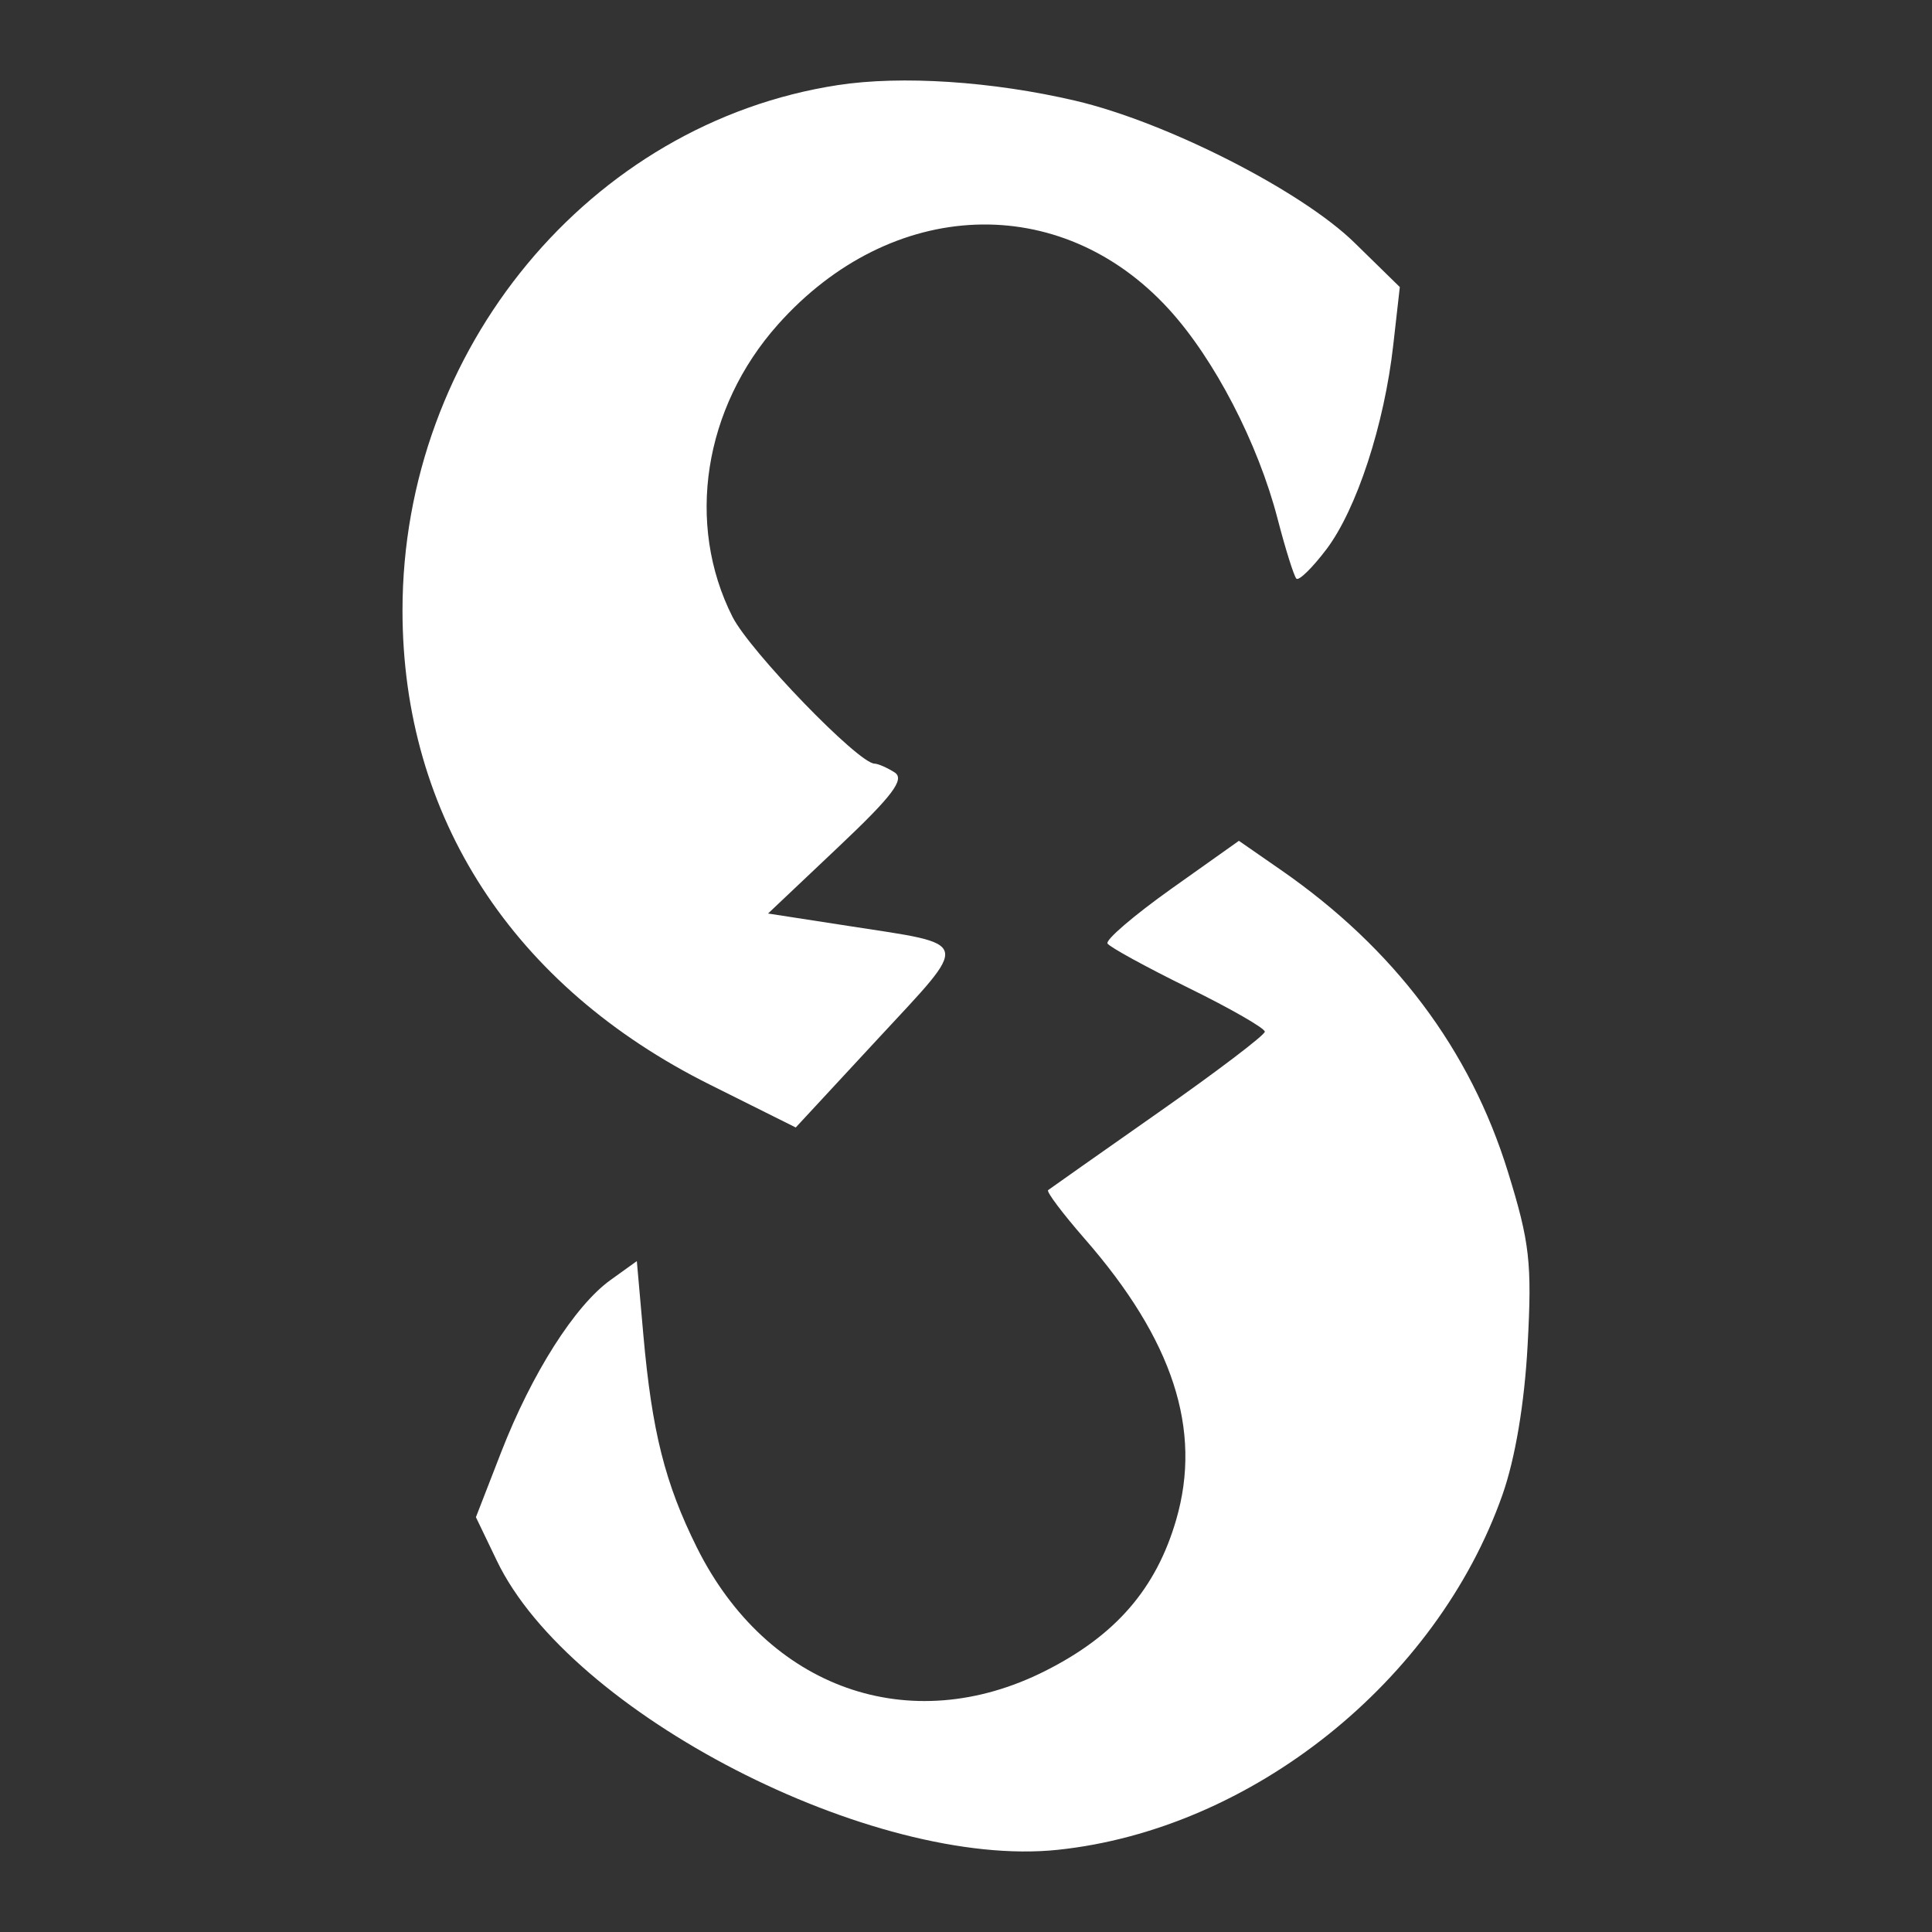 <svg width="24" height="24" viewBox="0 0 24 24" fill="none" xmlns="http://www.w3.org/2000/svg"><rect x="0" y="0" width="24" height="24" fill="#333333" stroke="none"/><path fill-rule="evenodd" clip-rule="evenodd" d="M10.409 1.057C7.328 1.529 5 4.339 5 7.584C5 10.143 6.37 12.255 8.823 13.476L9.885 14.006L10.907 12.903C12.064 11.655 12.087 11.742 10.537 11.502L9.541 11.348L10.411 10.525C11.089 9.885 11.244 9.679 11.113 9.595C11.02 9.536 10.908 9.487 10.863 9.486C10.661 9.482 9.316 8.09 9.099 7.662C8.516 6.508 8.74 5.068 9.664 4.031C11.073 2.451 13.174 2.368 14.519 3.84C15.086 4.46 15.627 5.504 15.871 6.446C15.969 6.823 16.074 7.157 16.104 7.188C16.134 7.219 16.302 7.055 16.477 6.824C16.853 6.326 17.197 5.276 17.308 4.282L17.389 3.566L16.828 3.017C16.17 2.371 14.49 1.516 13.358 1.251C12.327 1.01 11.2 0.936 10.409 1.057ZM14.549 11.042C14.087 11.371 13.73 11.676 13.758 11.721C13.785 11.765 14.236 12.012 14.76 12.27C15.284 12.527 15.712 12.773 15.712 12.816C15.712 12.858 15.116 13.311 14.388 13.821C13.66 14.332 13.044 14.765 13.02 14.784C12.996 14.803 13.2 15.074 13.473 15.387C14.572 16.645 14.936 17.761 14.611 18.879C14.363 19.734 13.859 20.317 12.984 20.757C11.303 21.605 9.529 20.976 8.656 19.222C8.261 18.427 8.099 17.785 7.992 16.583L7.911 15.666L7.585 15.9C7.141 16.219 6.607 17.06 6.227 18.036L5.912 18.847L6.172 19.388C7.08 21.282 10.844 23.222 13.141 22.979C15.547 22.726 17.847 20.889 18.664 18.569C18.823 18.117 18.938 17.434 18.977 16.704C19.032 15.688 19.003 15.433 18.733 14.56C18.263 13.038 17.321 11.785 15.915 10.809L15.39 10.445L14.549 11.042Z" fill="white"/></svg>